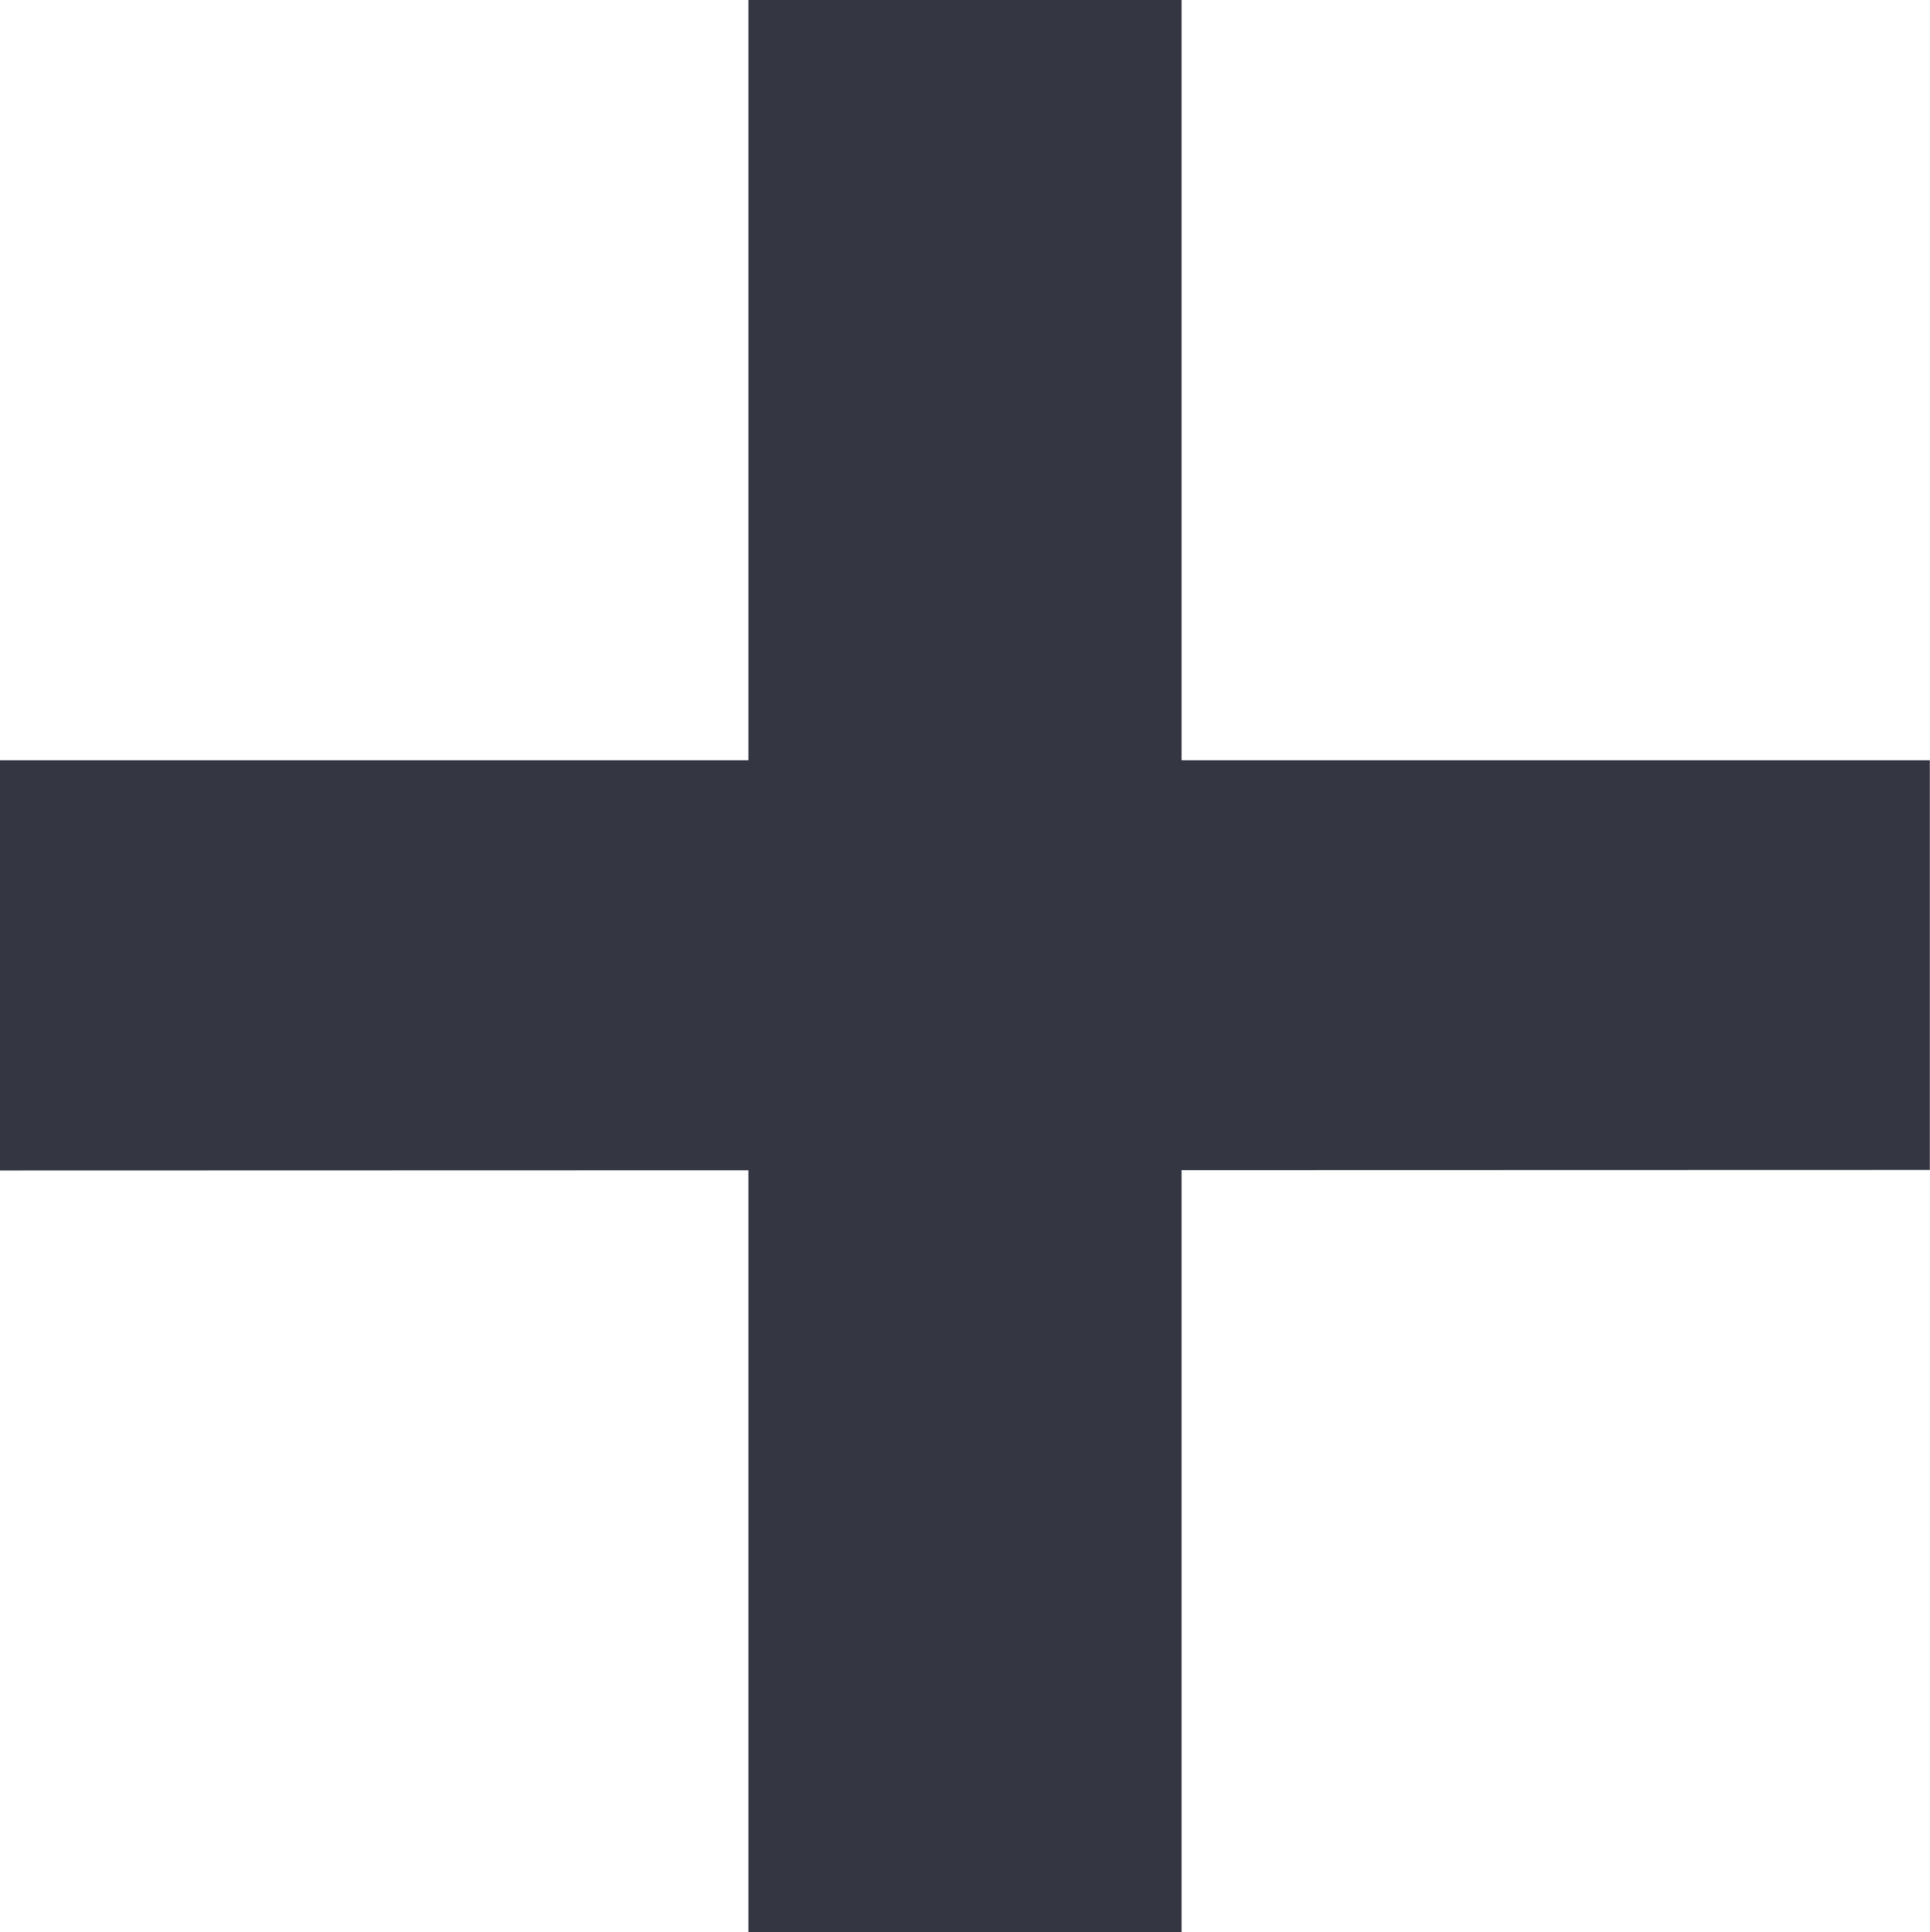 <svg xmlns="http://www.w3.org/2000/svg" width="10.795" height="10.81" viewBox="0 0 10.795 10.81">
  <path id="Path_21743" data-name="Path 21743" d="M6.192-.943v-10.81H8.615V-.943ZM2.006-5.205V-7.5H12.8v2.292Z" transform="translate(-2.006 11.753)" fill="#343741"/>
</svg>
